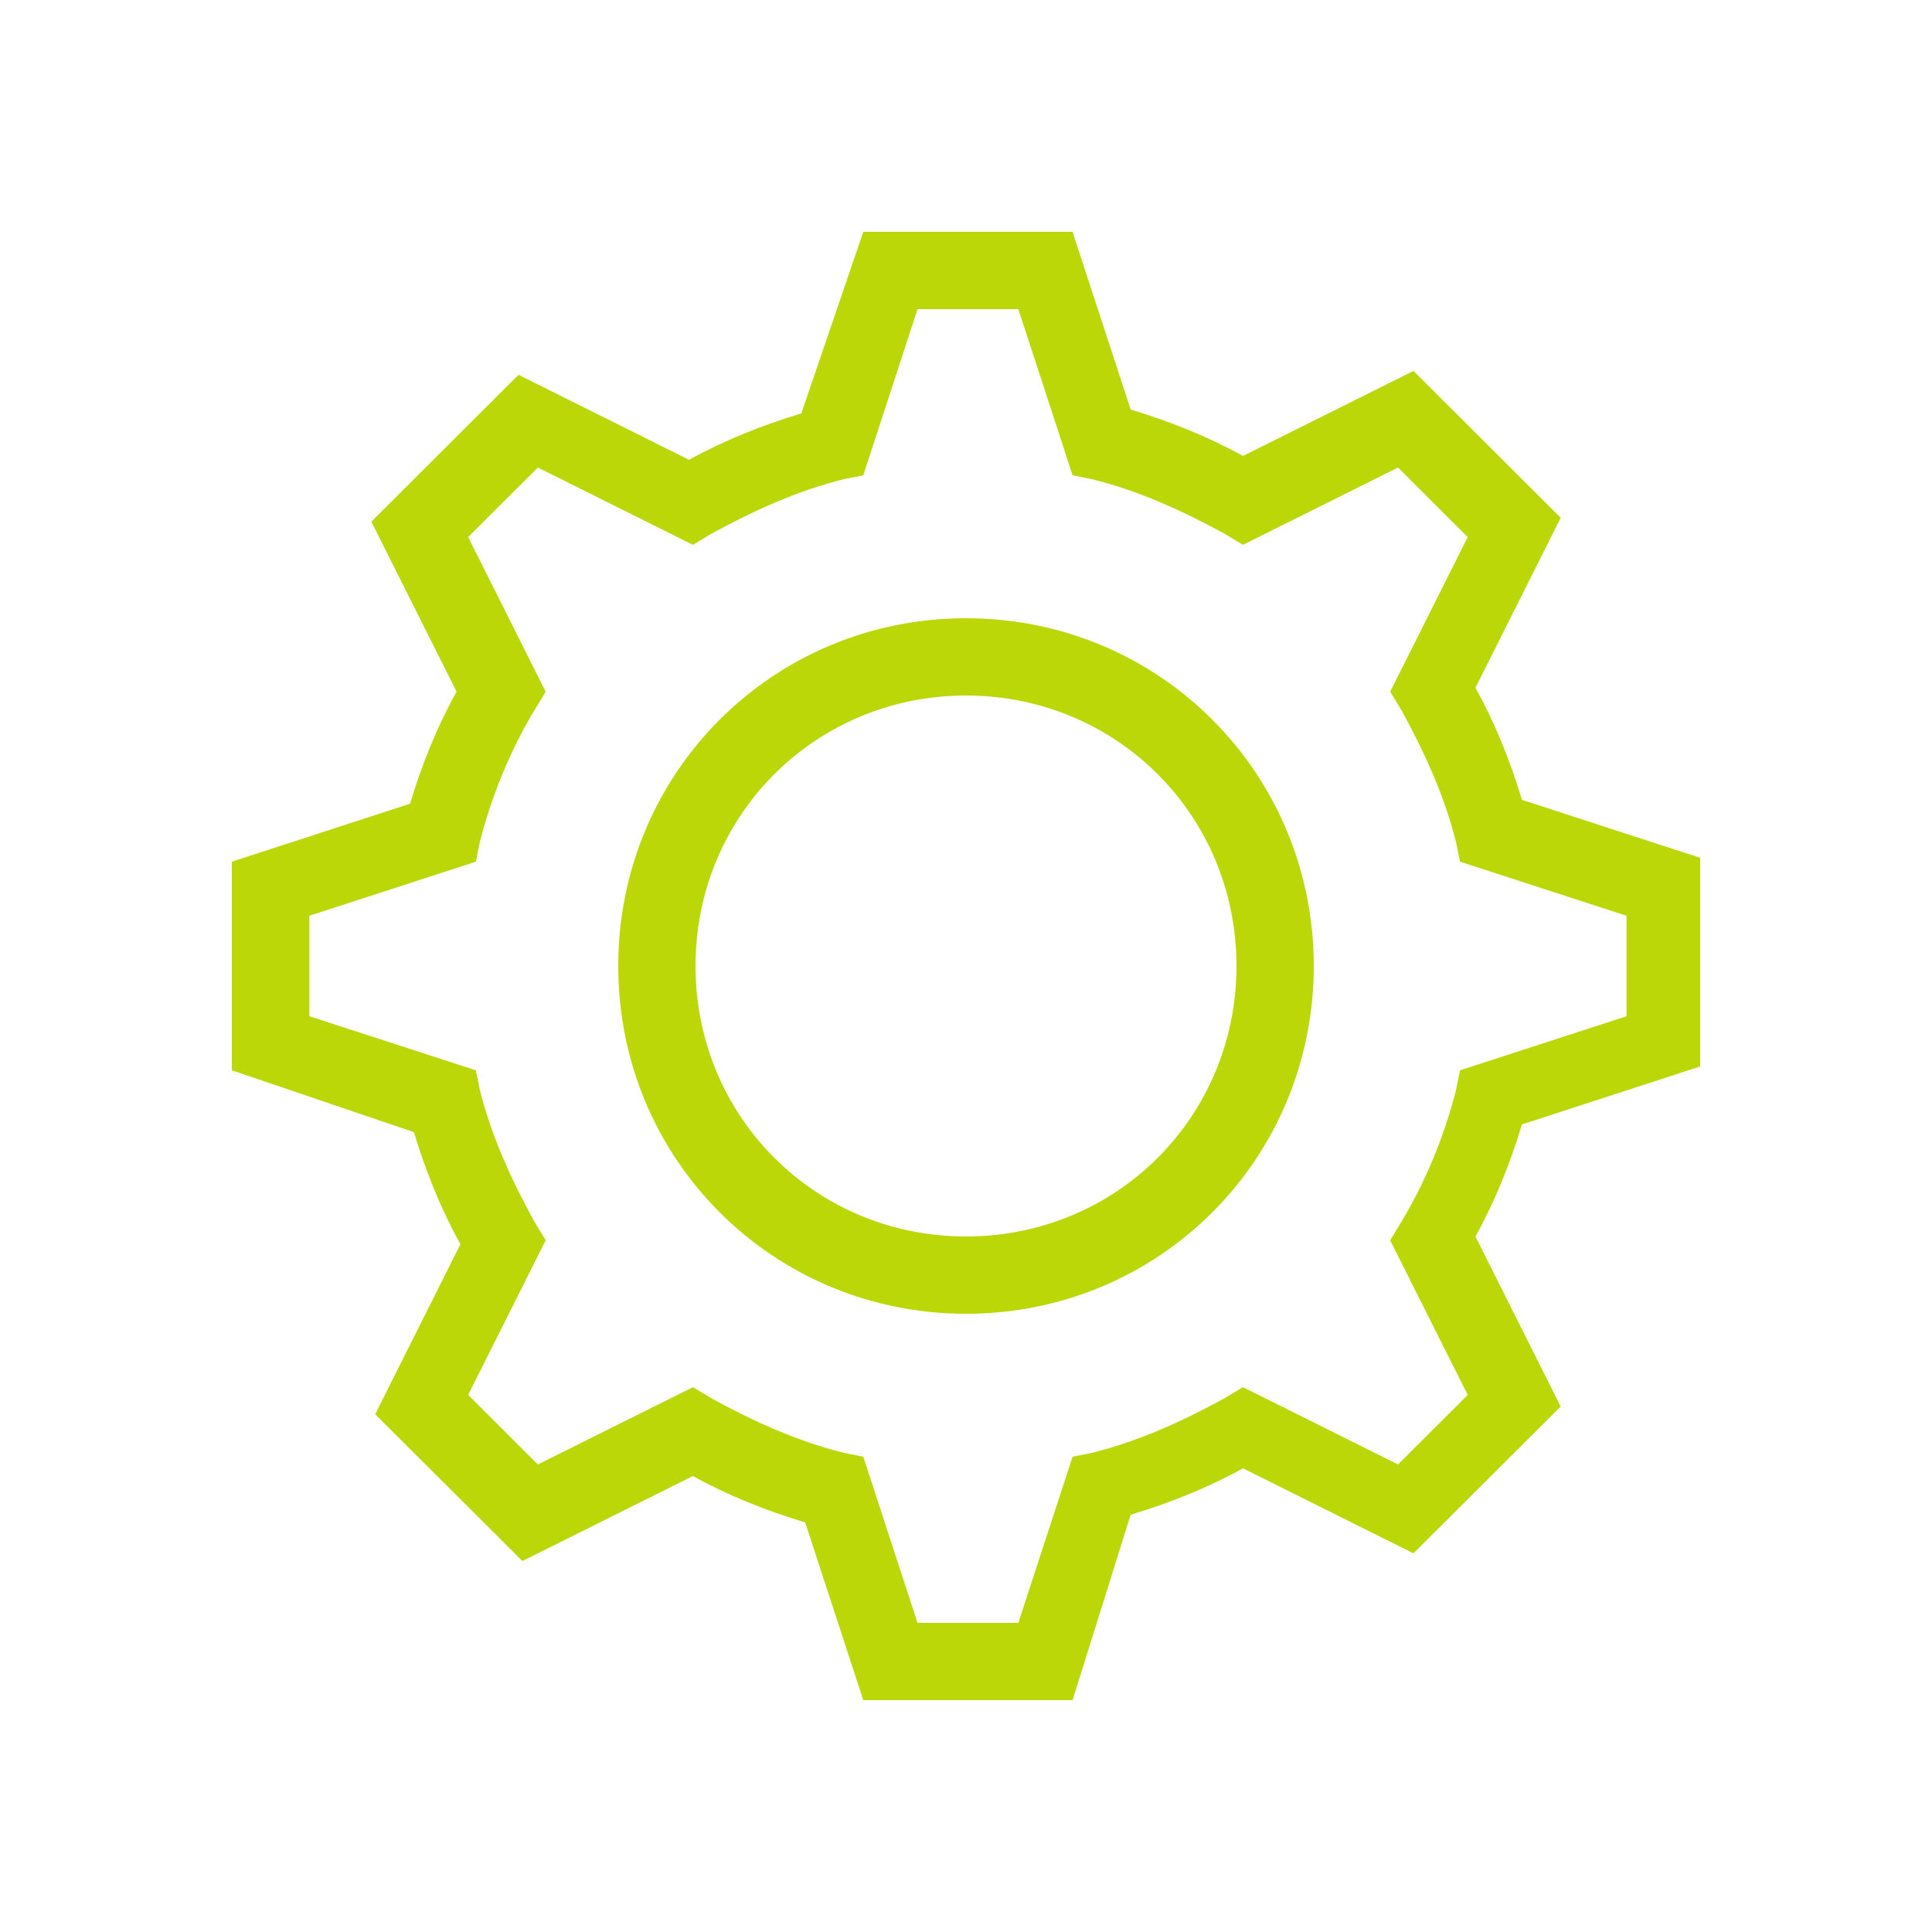 <svg width="25" height="25" viewBox="0 0 25 25" fill="none" xmlns="http://www.w3.org/2000/svg">
<path d="M12.5 17C10 17 8 15 8 12.5C8 10 10 8 12.5 8C15 8 17 10 17 12.5C17 15 15 17 12.5 17ZM12.5 9C10.55 9 9 10.55 9 12.5C9 14.45 10.55 16 12.5 16C14.45 16 16 14.45 16 12.5C16 10.55 14.45 9 12.5 9Z" fill="#BBD708"/>
<path d="M13.879 22H11.171L10.419 19.7C9.918 19.55 9.417 19.35 8.966 19.1L6.76 20.2L4.855 18.3L5.958 16.1C5.707 15.65 5.507 15.15 5.356 14.65L3 13.85V11.15L5.306 10.4C5.456 9.9 5.657 9.4 5.908 8.95L4.805 6.75L6.71 4.85L8.916 5.95C9.367 5.7 9.868 5.5 10.369 5.35L11.171 3H13.879L14.631 5.3C15.132 5.45 15.633 5.65 16.084 5.9L18.29 4.8L20.195 6.7L19.092 8.9C19.343 9.35 19.544 9.85 19.694 10.35L22 11.1V13.8L19.694 14.55C19.544 15.05 19.343 15.55 19.092 16L20.195 18.2L18.29 20.1L16.084 19C15.633 19.25 15.132 19.45 14.631 19.6L13.879 22ZM11.873 21H13.177L13.879 18.85L14.129 18.8C14.731 18.65 15.282 18.4 15.834 18.1L16.084 17.95L18.09 18.95L18.992 18.05L17.989 16.05L18.14 15.8C18.441 15.3 18.691 14.7 18.842 14.1L18.892 13.85L21.047 13.15V11.85L18.892 11.15L18.842 10.9C18.691 10.3 18.441 9.75 18.14 9.2L17.989 8.95L18.992 6.95L18.09 6.05L16.084 7.05L15.834 6.9C15.282 6.6 14.731 6.35 14.129 6.2L13.879 6.15L13.177 4H11.873L11.171 6.15L10.921 6.2C10.319 6.35 9.768 6.6 9.216 6.9L8.966 7.05L6.96 6.05L6.058 6.95L7.061 8.95L6.91 9.2C6.609 9.7 6.359 10.3 6.208 10.9L6.158 11.15L4.003 11.85V13.15L6.158 13.85L6.208 14.1C6.359 14.7 6.609 15.25 6.91 15.8L7.061 16.05L6.058 18.05L6.96 18.95L8.966 17.95L9.216 18.1C9.768 18.4 10.319 18.65 10.921 18.8L11.171 18.85L11.873 21Z" fill="#BBD708"/>
</svg>
